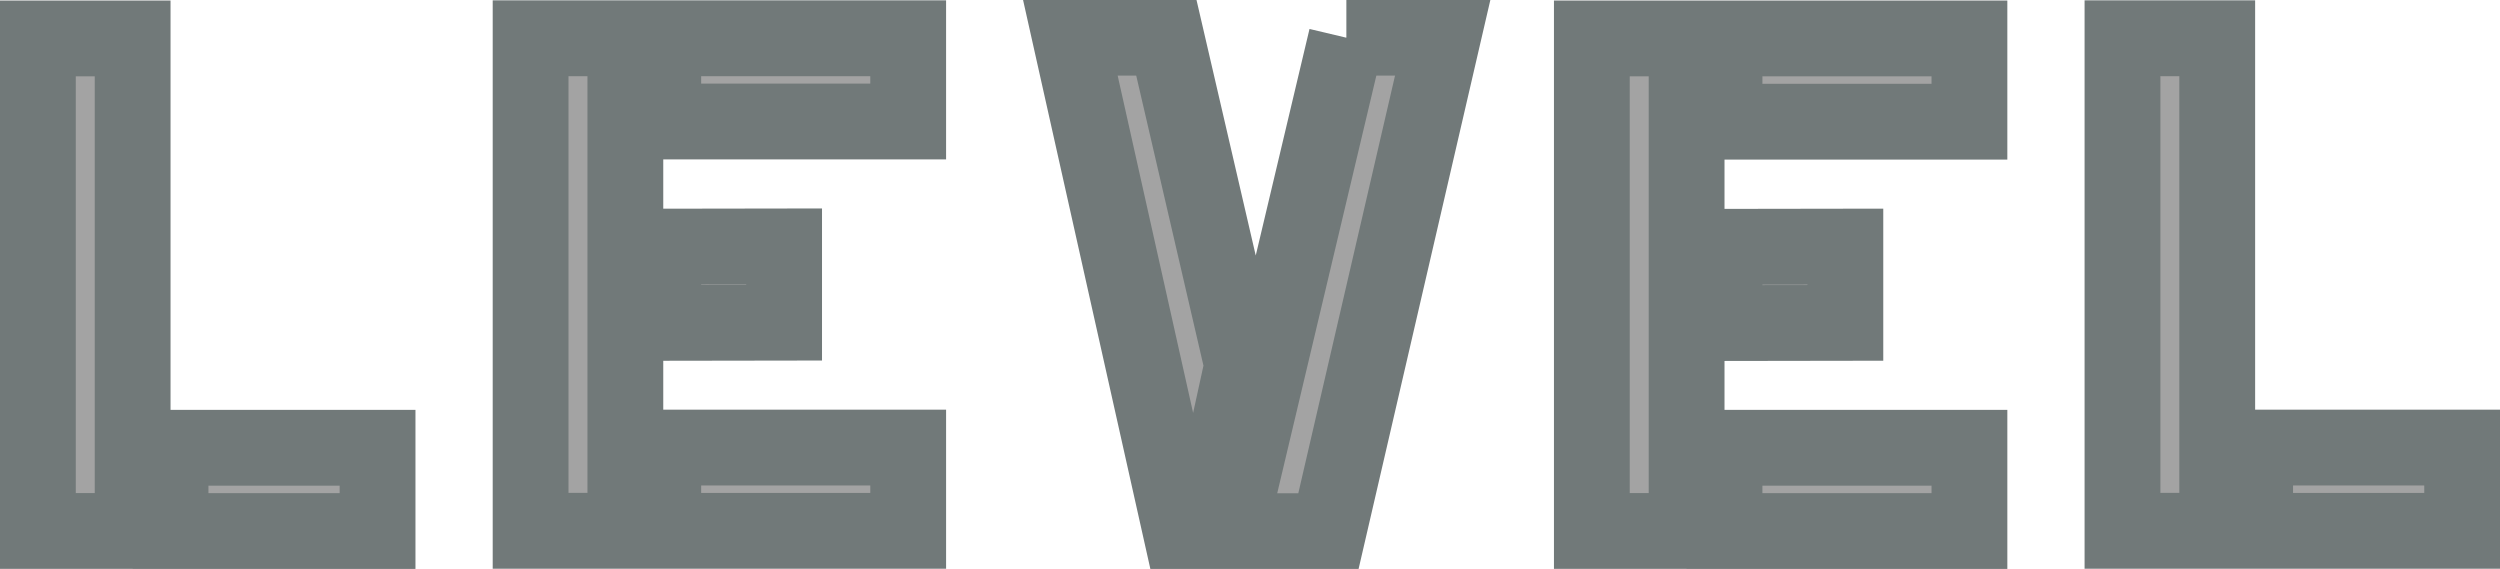 <?xml version="1.0" encoding="UTF-8"?>
<!-- Created with Inkscape (http://www.inkscape.org/) -->
<svg width="131.92" height="30.02" version="1.1" viewBox="0 0 131.92 30.02" xml:space="preserve" xmlns="http://www.w3.org/2000/svg"><g transform="translate(0 .01)"><path d="m56.48 1.98 5.826 26.039h1.336l1.912-8.748-4.008-17.291h-5.066zm14.566 0-6.18 26.039h5.232l6.031-26.039h-5.084zm-43.047 0.029v25.99h5v-25.99h-5zm7 0v4.391h12.924v-4.391h-12.924zm77 0v25.99h5v-25.99h-5zm-110 0.01v25.99h5v-25.99h-5zm82 0v25.99h5v-25.99h-5zm7 0v4.391h12.924v-4.391h-12.924zm-49.623 10.973-6.377 0.01v4.025l6.377-0.01v-4.025zm56 0.01-6.377 0.01v4.025l6.377-0.01v-4.025zm-62.377 10.605v4.393h12.924v-4.393h-12.924zm84 0v4.393h10.924v-4.393h-10.924zm-110 0.01v4.393h10.924v-4.393h-10.924zm82 0v4.393h12.924v-4.393h-12.924z" fill="#a3a3a3" stroke="#717979" stroke-linecap="round" stroke-width="4" style="paint-order:markers stroke fill"/></g></svg>
